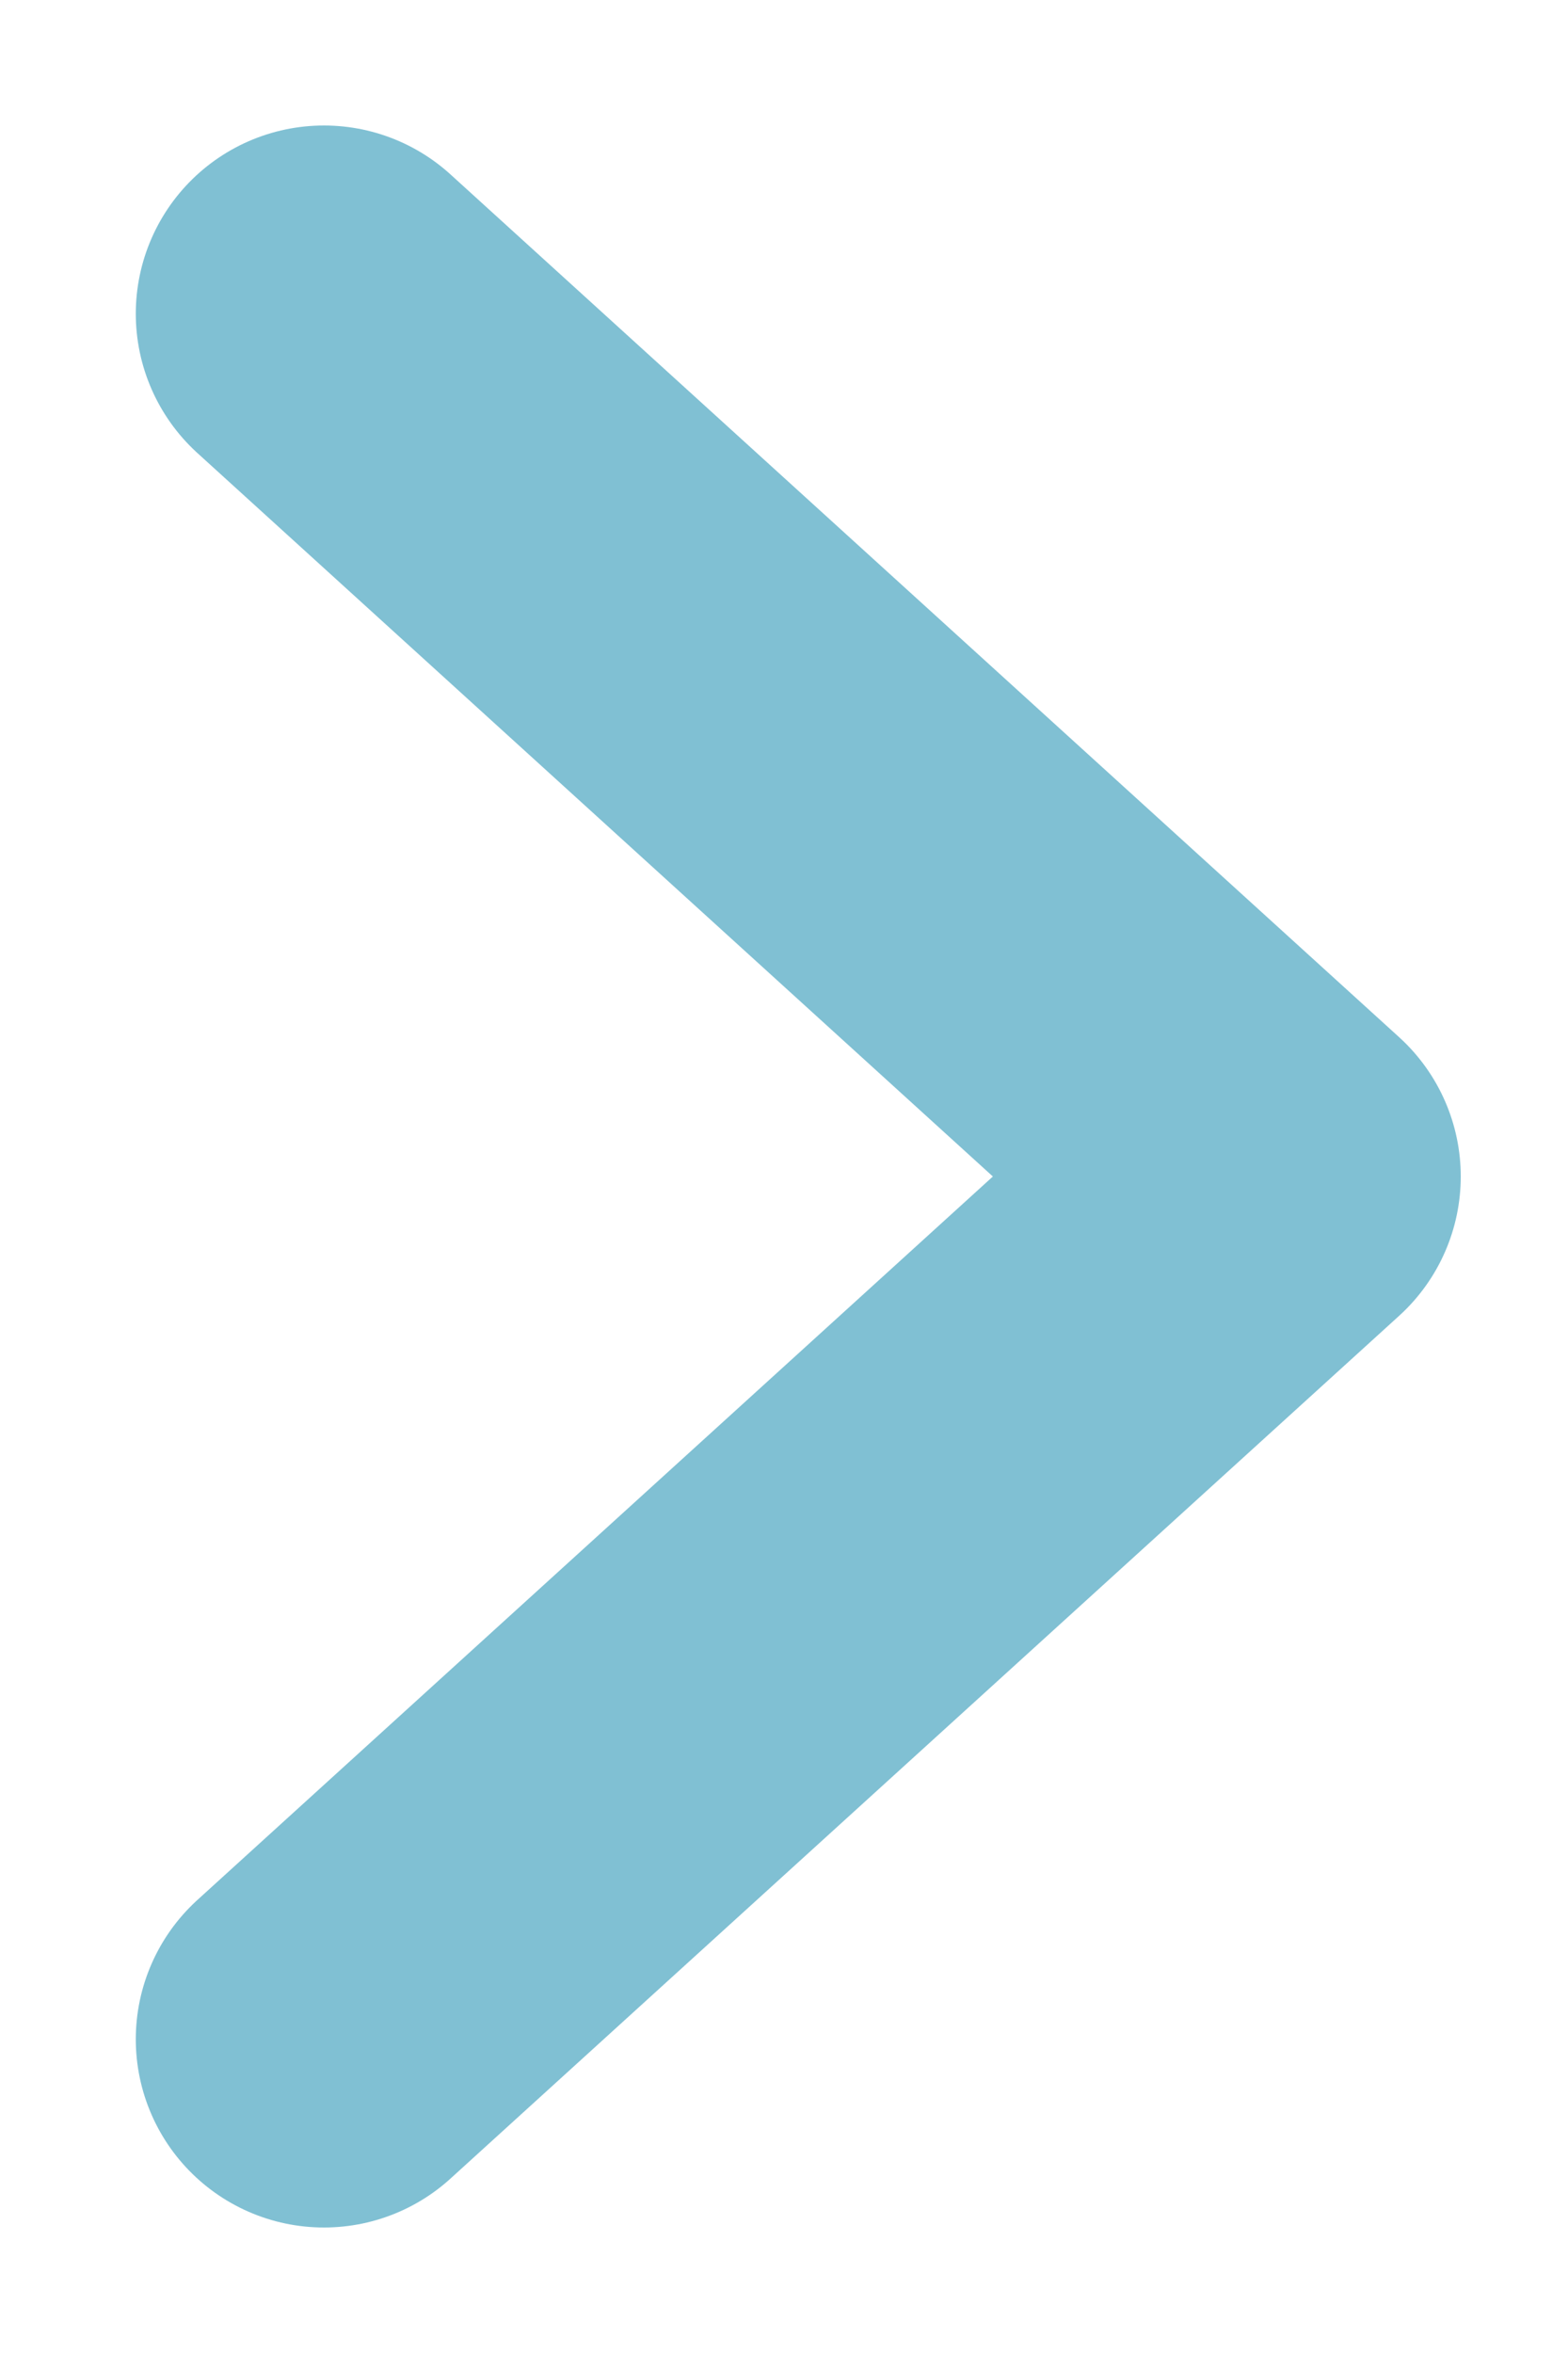 <svg width="10" height="15" viewBox="0 0 10 15" xmlns="http://www.w3.org/2000/svg"><path d="M2.066 2l6.05 5.5-6.05 5.5" stroke="#80c0d3" stroke-width="2.4" fill="none" fill-rule="evenodd" stroke-linecap="round" stroke-linejoin="round"/></svg>
